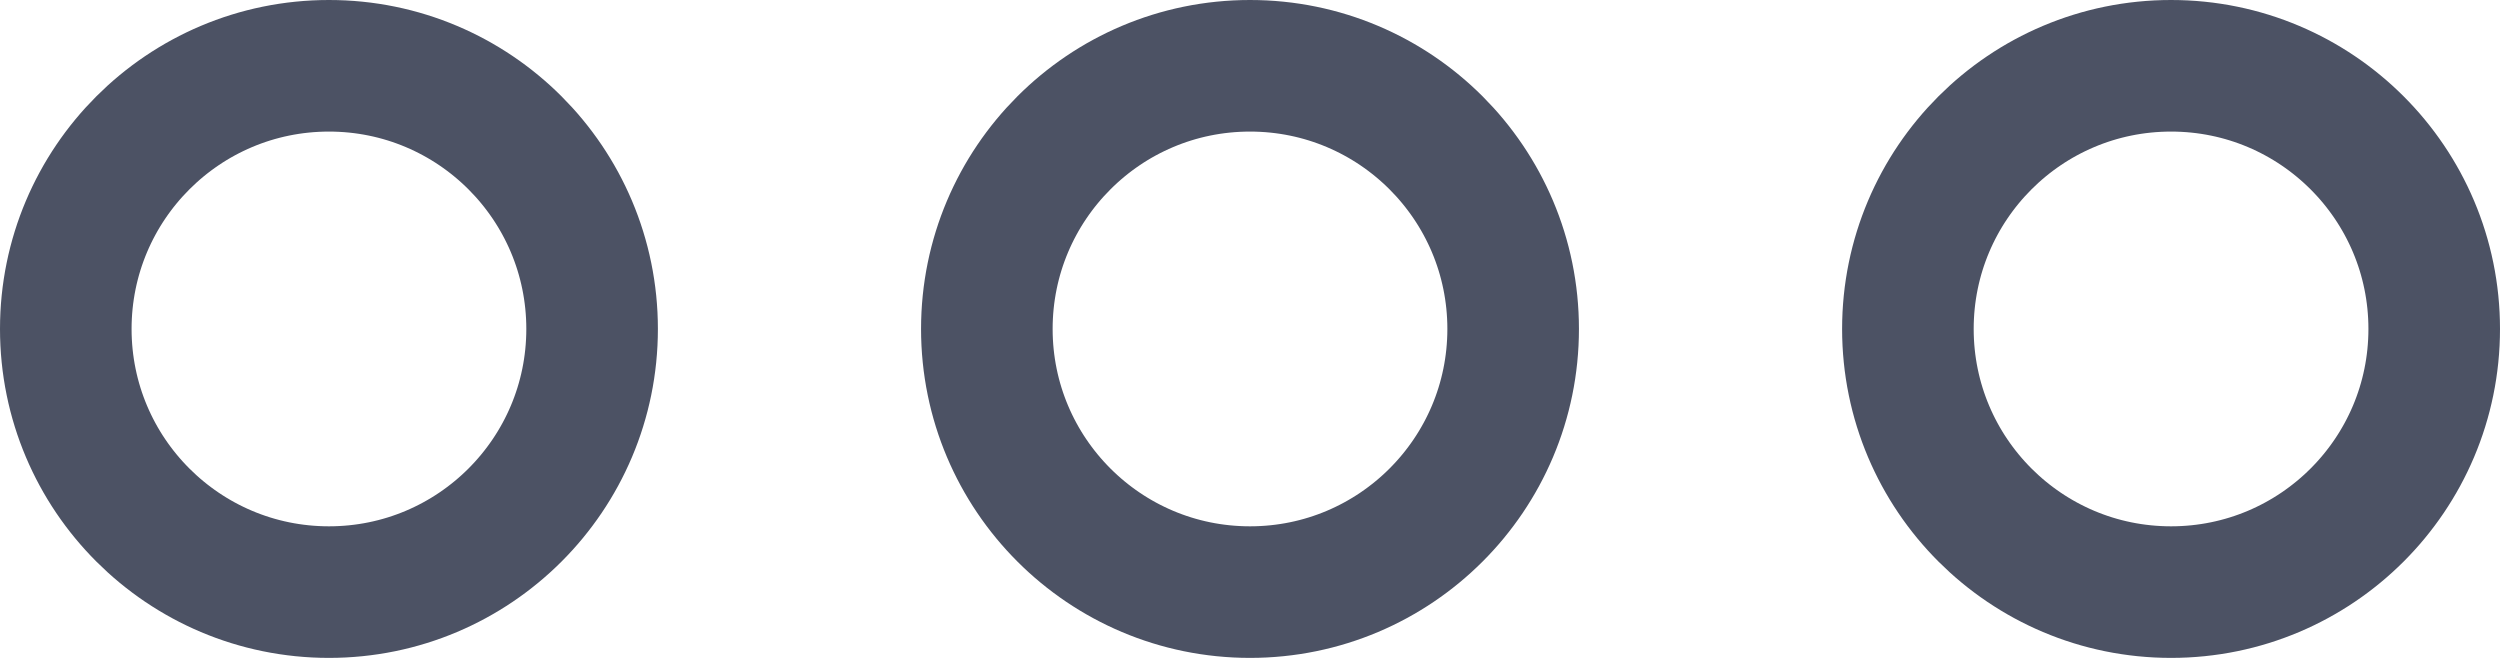 <svg xmlns="http://www.w3.org/2000/svg" xmlns:xlink="http://www.w3.org/1999/xlink" width="19" height="5" viewBox="0 0 19 5">
  <defs>
    <clipPath id="clip-path">
      <rect width="19" height="5" fill="none"/>
    </clipPath>
  </defs>
  <g id="options-icon" clip-path="url(#clip-path)">
    <g id="ellipse" fill="none" stroke="#4c5264" stroke-width="1">
      <circle cx="2.5" cy="2.5" r="2.5" stroke="none"/>
      <circle cx="2.5" cy="2.5" r="2" fill="none"/>
    </g>
    <g id="ellipse-2" data-name="ellipse" transform="translate(7)" fill="none" stroke="#4c5264" stroke-width="1">
      <circle cx="2.5" cy="2.5" r="2.5" stroke="none"/>
      <circle cx="2.5" cy="2.5" r="2" fill="none"/>
    </g>
    <g id="ellipse-3" data-name="ellipse" transform="translate(14)" fill="none" stroke="#4c5264" stroke-width="1">
      <circle cx="2.5" cy="2.5" r="2.5" stroke="none"/>
      <circle cx="2.5" cy="2.5" r="2" fill="none"/>
    </g>
  </g>
</svg>
